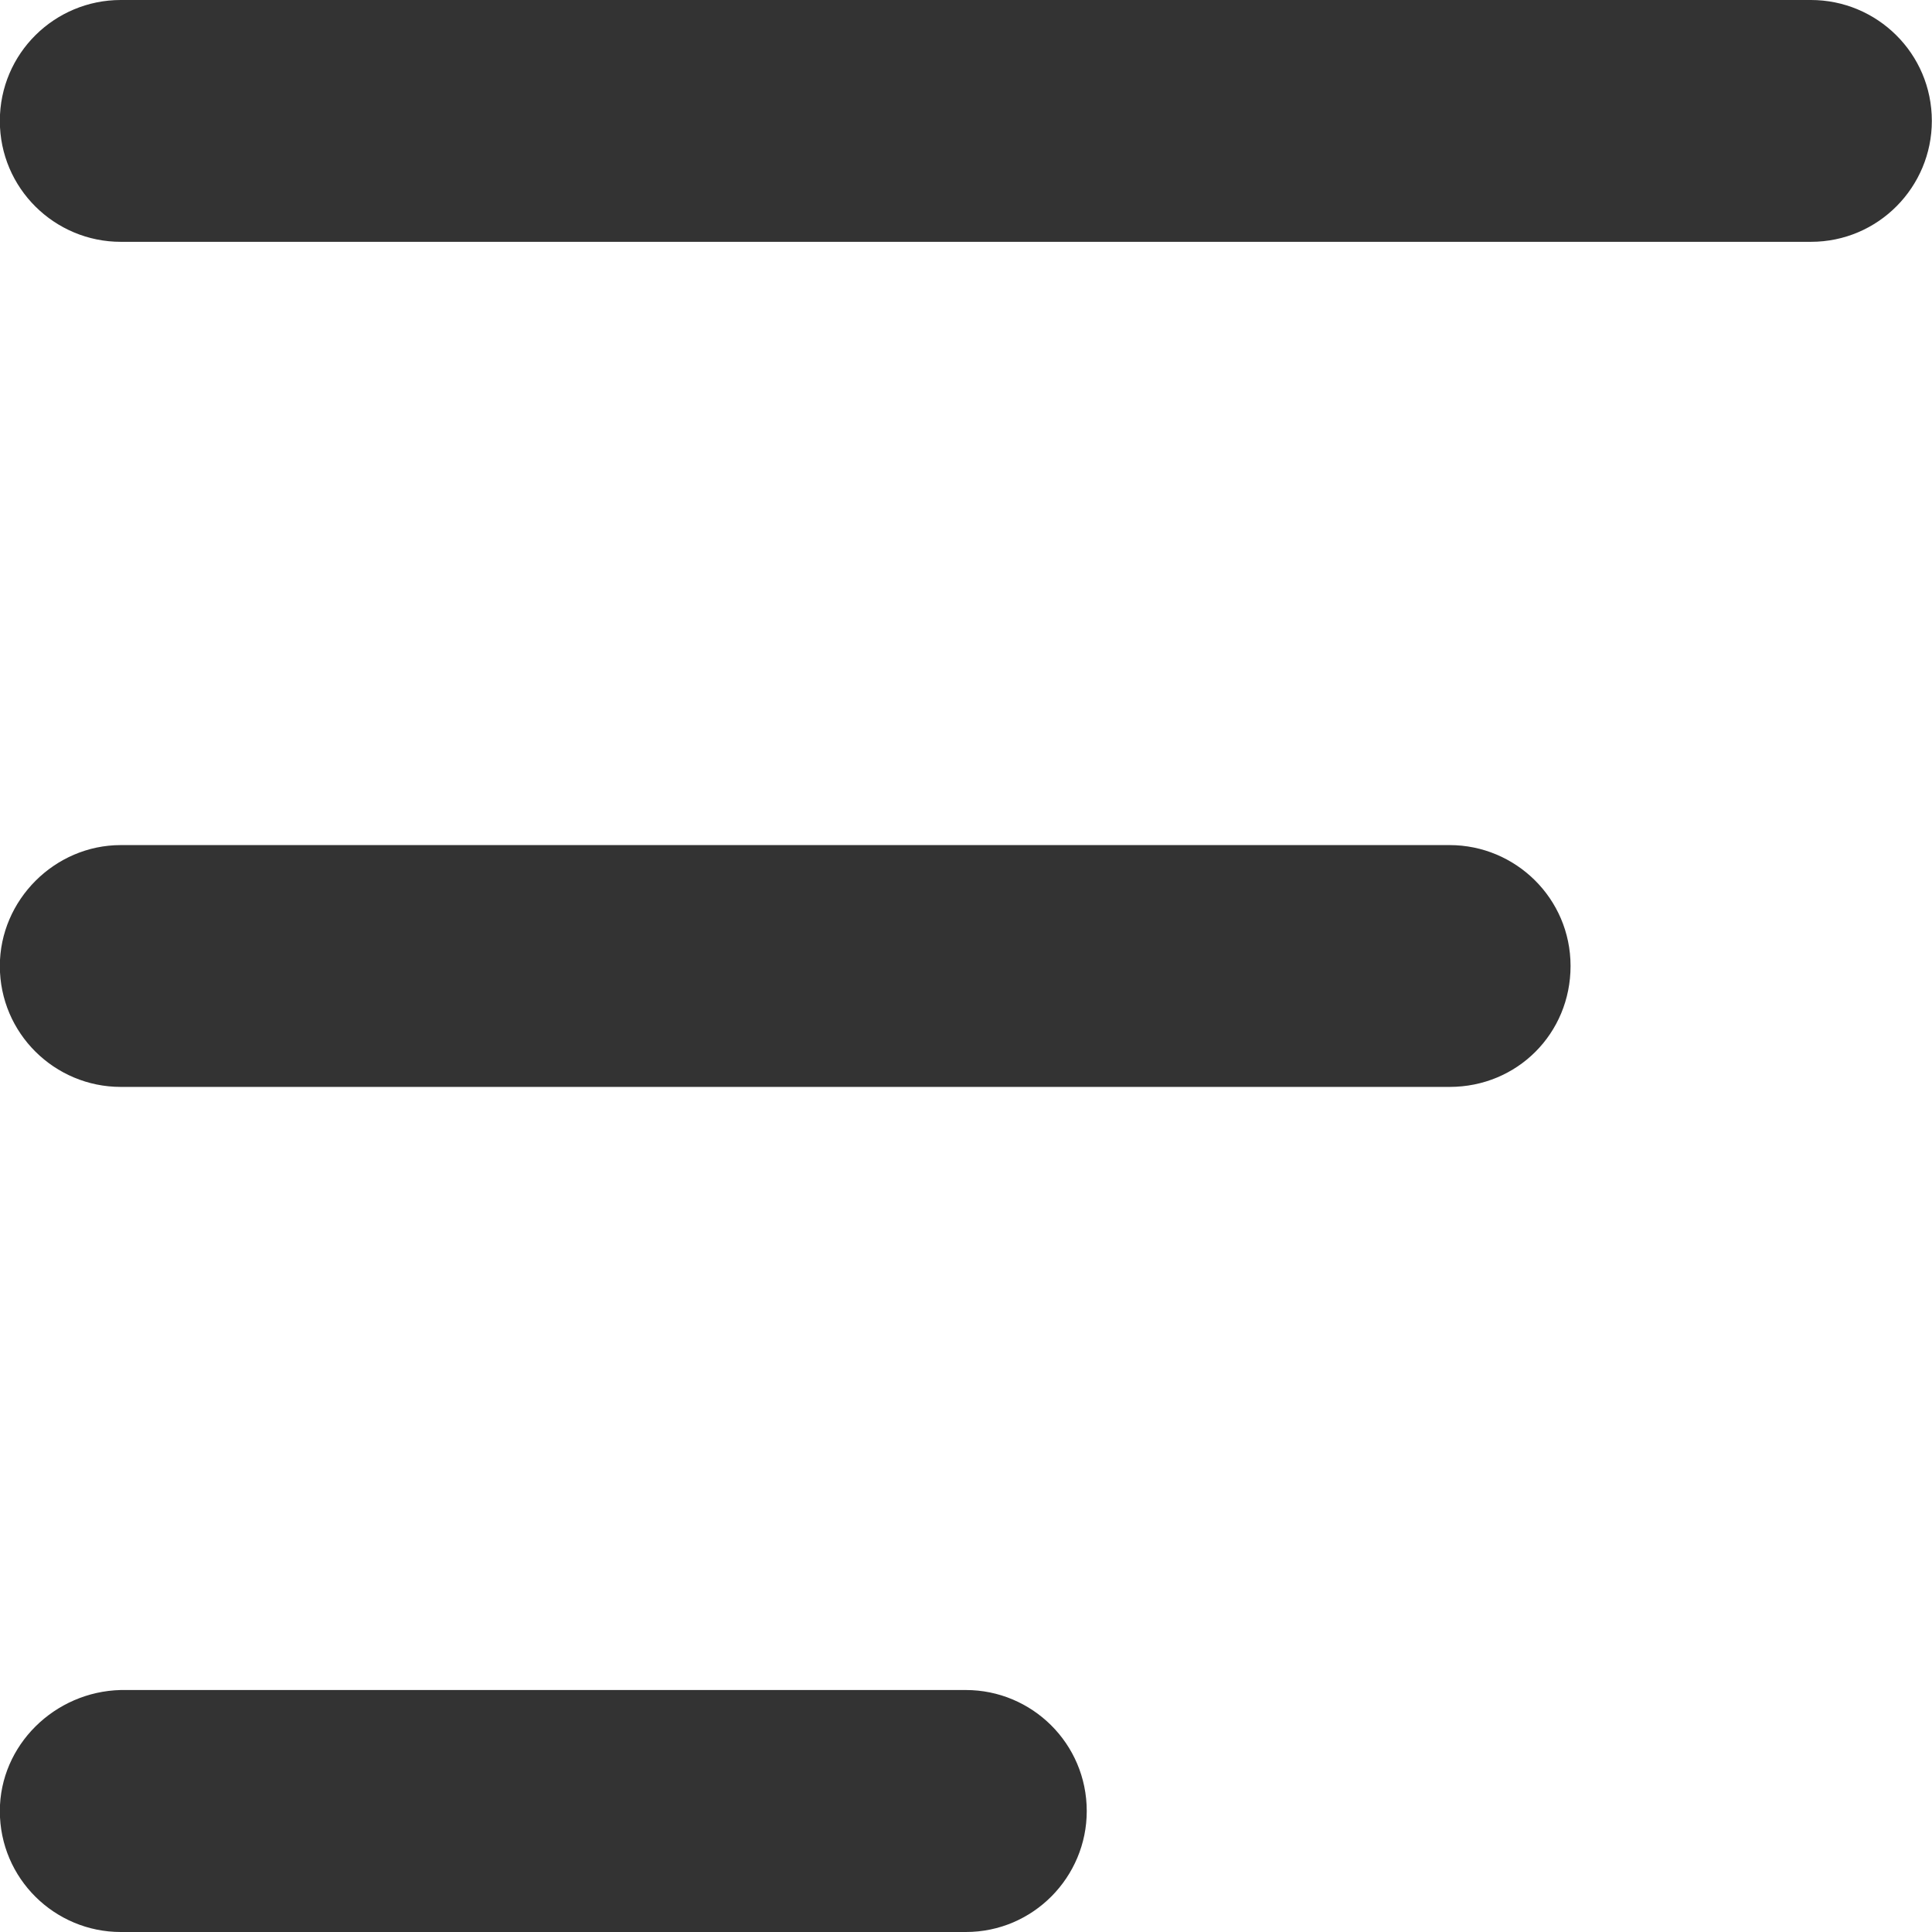<svg 
 xmlns="http://www.w3.org/2000/svg"
 xmlns:xlink="http://www.w3.org/1999/xlink"
 width="12px" height="12px">
<path fill-rule="evenodd"  fill="rgb(51, 51, 51)"
 d="M0.750,-0.000 L11.248,-0.000 C11.658,-0.000 11.999,0.331 11.999,0.751 C11.999,1.161 11.667,1.502 11.248,1.502 L0.750,1.502 C0.340,1.502 -0.001,1.170 -0.001,0.751 C-0.001,0.331 0.340,-0.000 0.750,-0.000 L0.750,-0.000 ZM0.750,5.249 L9.004,5.249 C9.413,5.249 9.755,5.580 9.755,6.000 C9.755,6.419 9.424,6.751 9.004,6.751 L0.750,6.751 C0.340,6.751 -0.001,6.419 -0.001,6.000 C-0.001,5.590 0.340,5.249 0.750,5.249 L0.750,5.249 ZM0.750,10.497 L5.999,10.497 C6.409,10.497 6.750,10.829 6.750,11.249 C6.750,11.658 6.418,12.000 5.999,12.000 L0.750,12.000 C0.340,12.000 -0.001,11.668 -0.001,11.249 C-0.001,10.839 0.340,10.507 0.750,10.497 L0.750,10.497 Z"/>
</svg>
